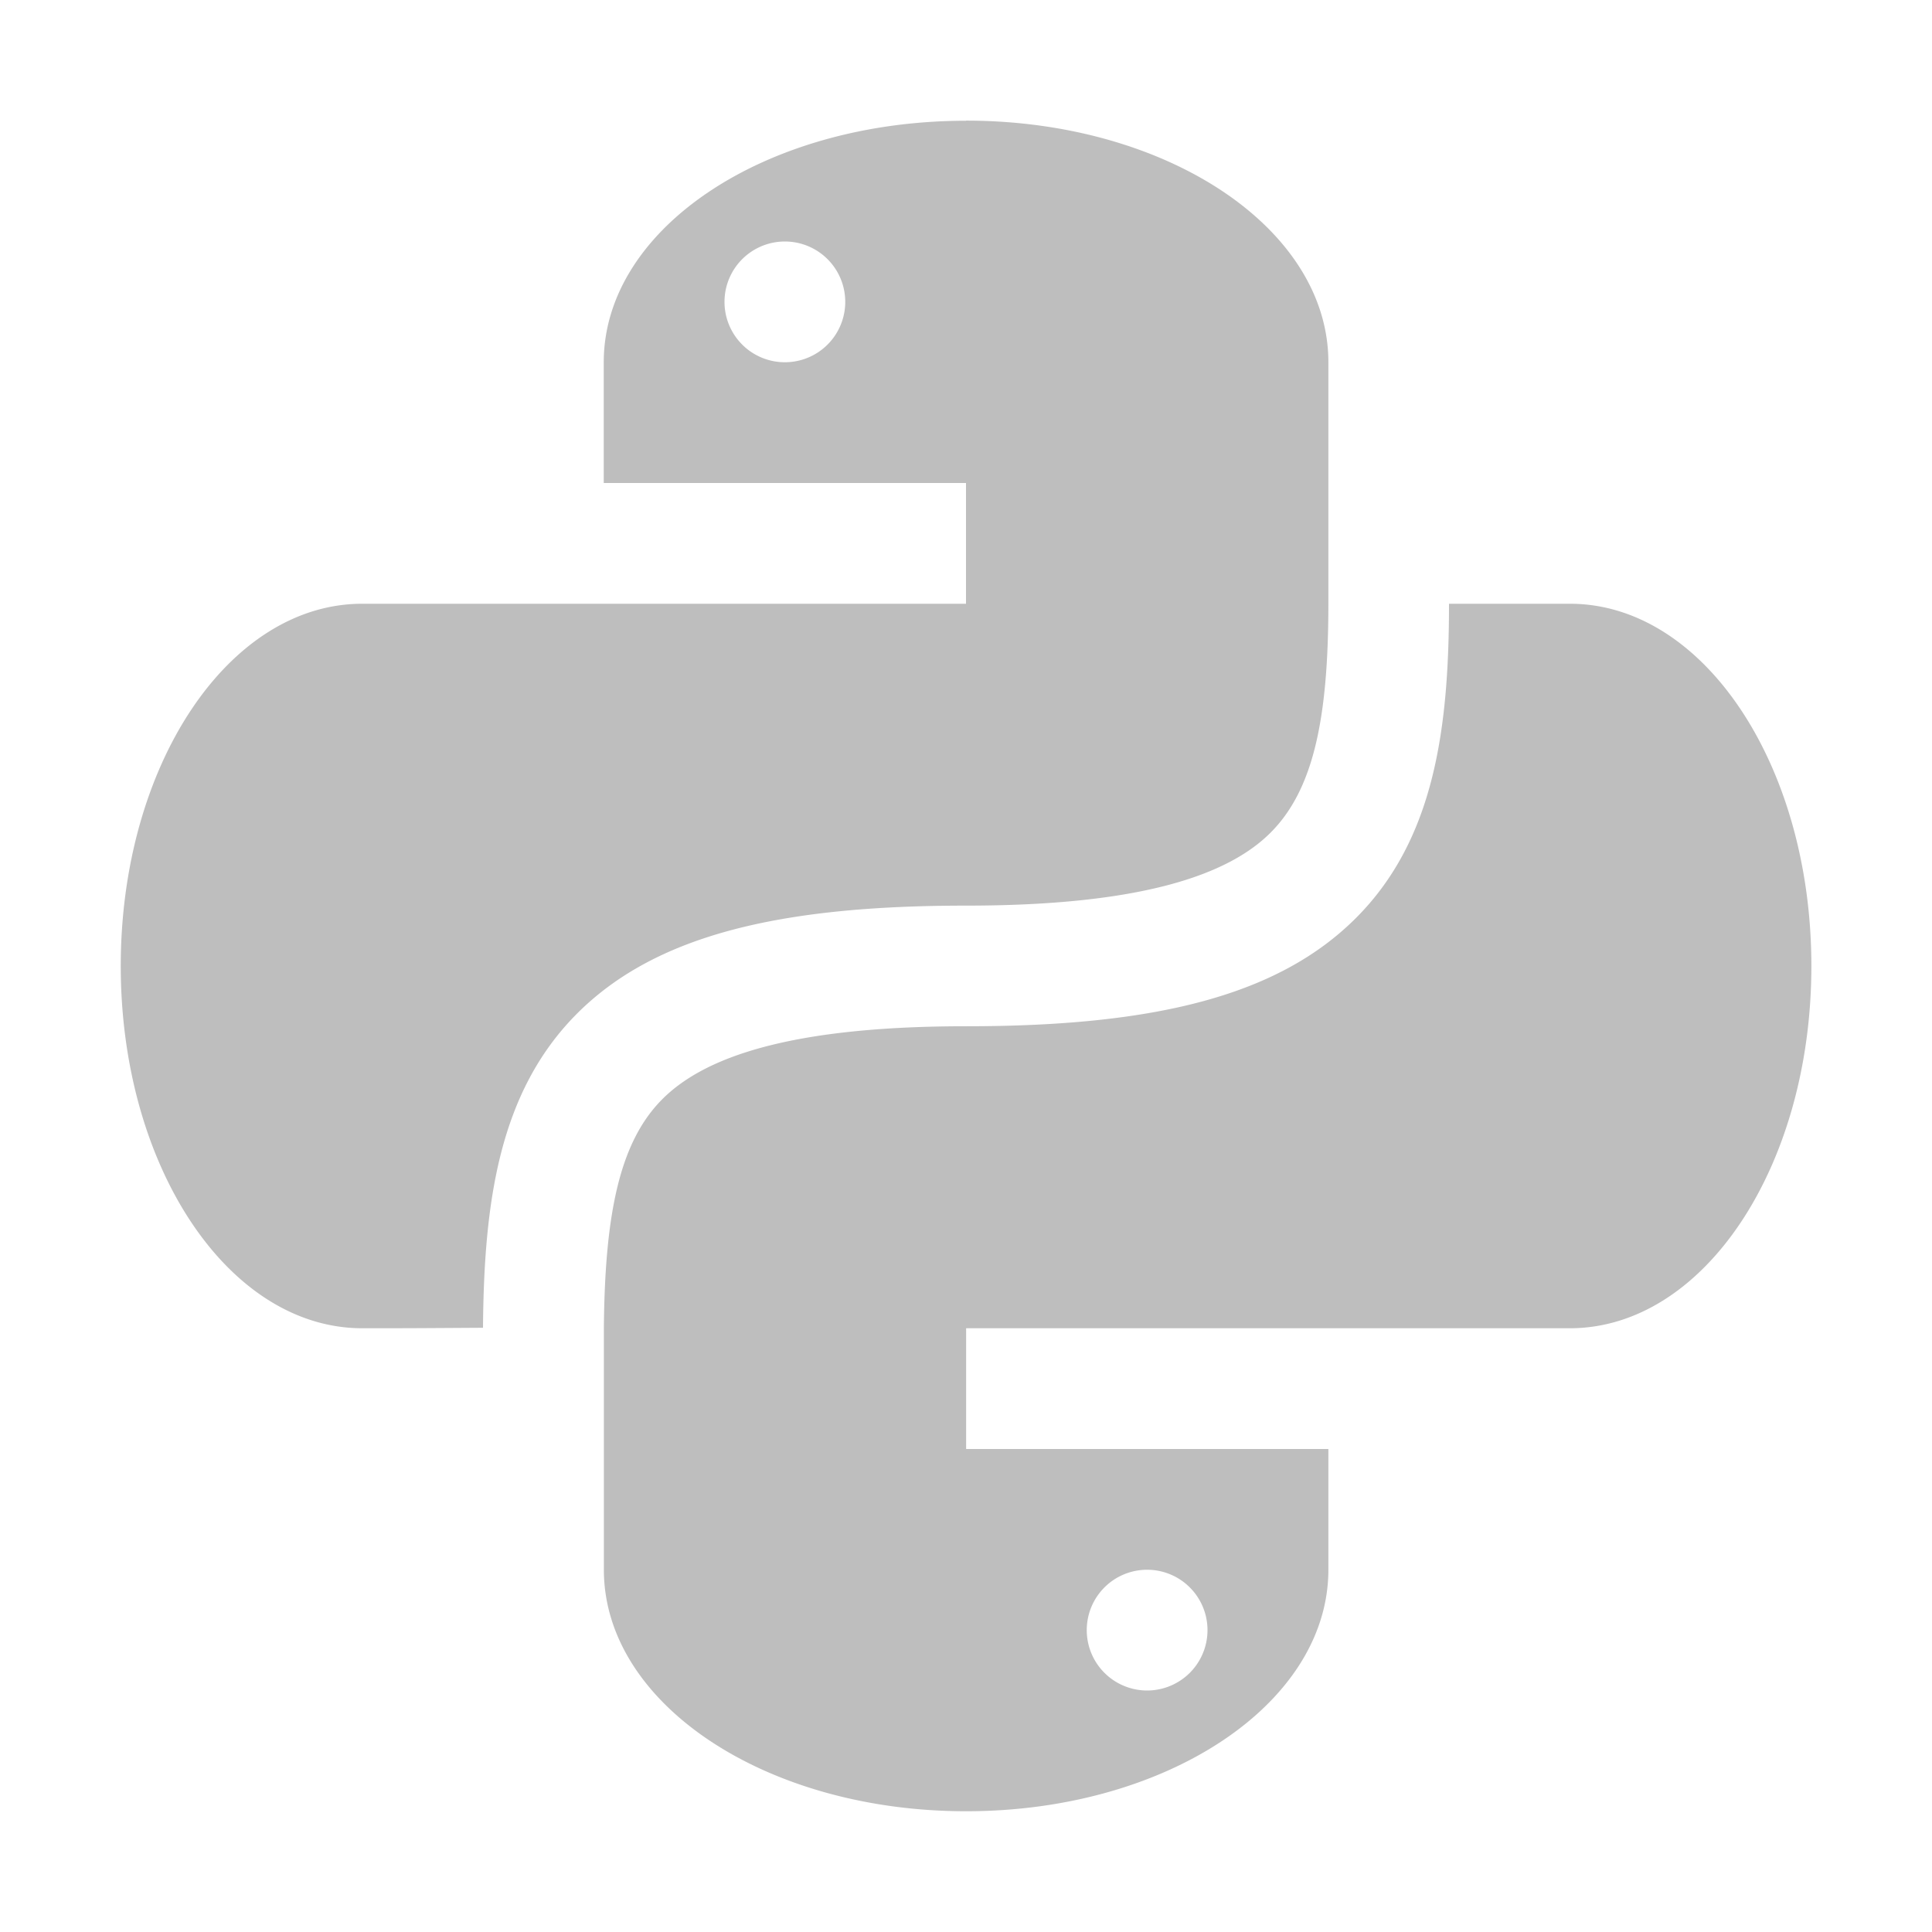 <svg width="16" height="16" version="1.1" xmlns="http://www.w3.org/2000/svg">
	<path d="m8 1c-1.662 0-3 0.892-3 2v1h3v1h-5c-1.108 0-2 1.338-2 3s0.892 3 2 3c0.333 7.85e-4 0.667-0.002 1-0.004 0.008-1.04 0.132-1.952 0.777-2.6 0.645-0.647 1.667-0.896 3.223-0.896 1.444 0 2.169-0.251 2.522-0.604s0.479-0.938 0.479-1.897v-2c0-1.108-1.338-2-3-2zm-1.5 1a0.5 0.5 0 0 1 0.5 0.5 0.5 0.5 0 0 1-0.5 0.5 0.5 0.5 0 0 1-0.5-0.5 0.5 0.5 0 0 1 0.5-0.5zm5.5 3c0 1.042-0.124 1.956-0.771 2.603s-1.673 0.896-3.228 0.896c-1.444 0-2.164 0.251-2.516 0.604-0.351 0.352-0.476 0.939-0.484 1.897-1.21e-5 0.001 1.16e-5 0.003 0 0.004v1.996c0 1.108 1.338 2 3 2s3-0.892 3-2v-1h-3v-1h5c1.108 0 2-1.338 2-3s-0.892-3-2-3h-1zm-2.5 8a0.5 0.5 0 0 1 0.5 0.5 0.5 0.5 0 0 1-0.5 0.5 0.5 0.5 0 0 1-0.5-0.5 0.5 0.5 0 0 1 0.5-0.5z" fill="#bebebe"/>
</svg>

